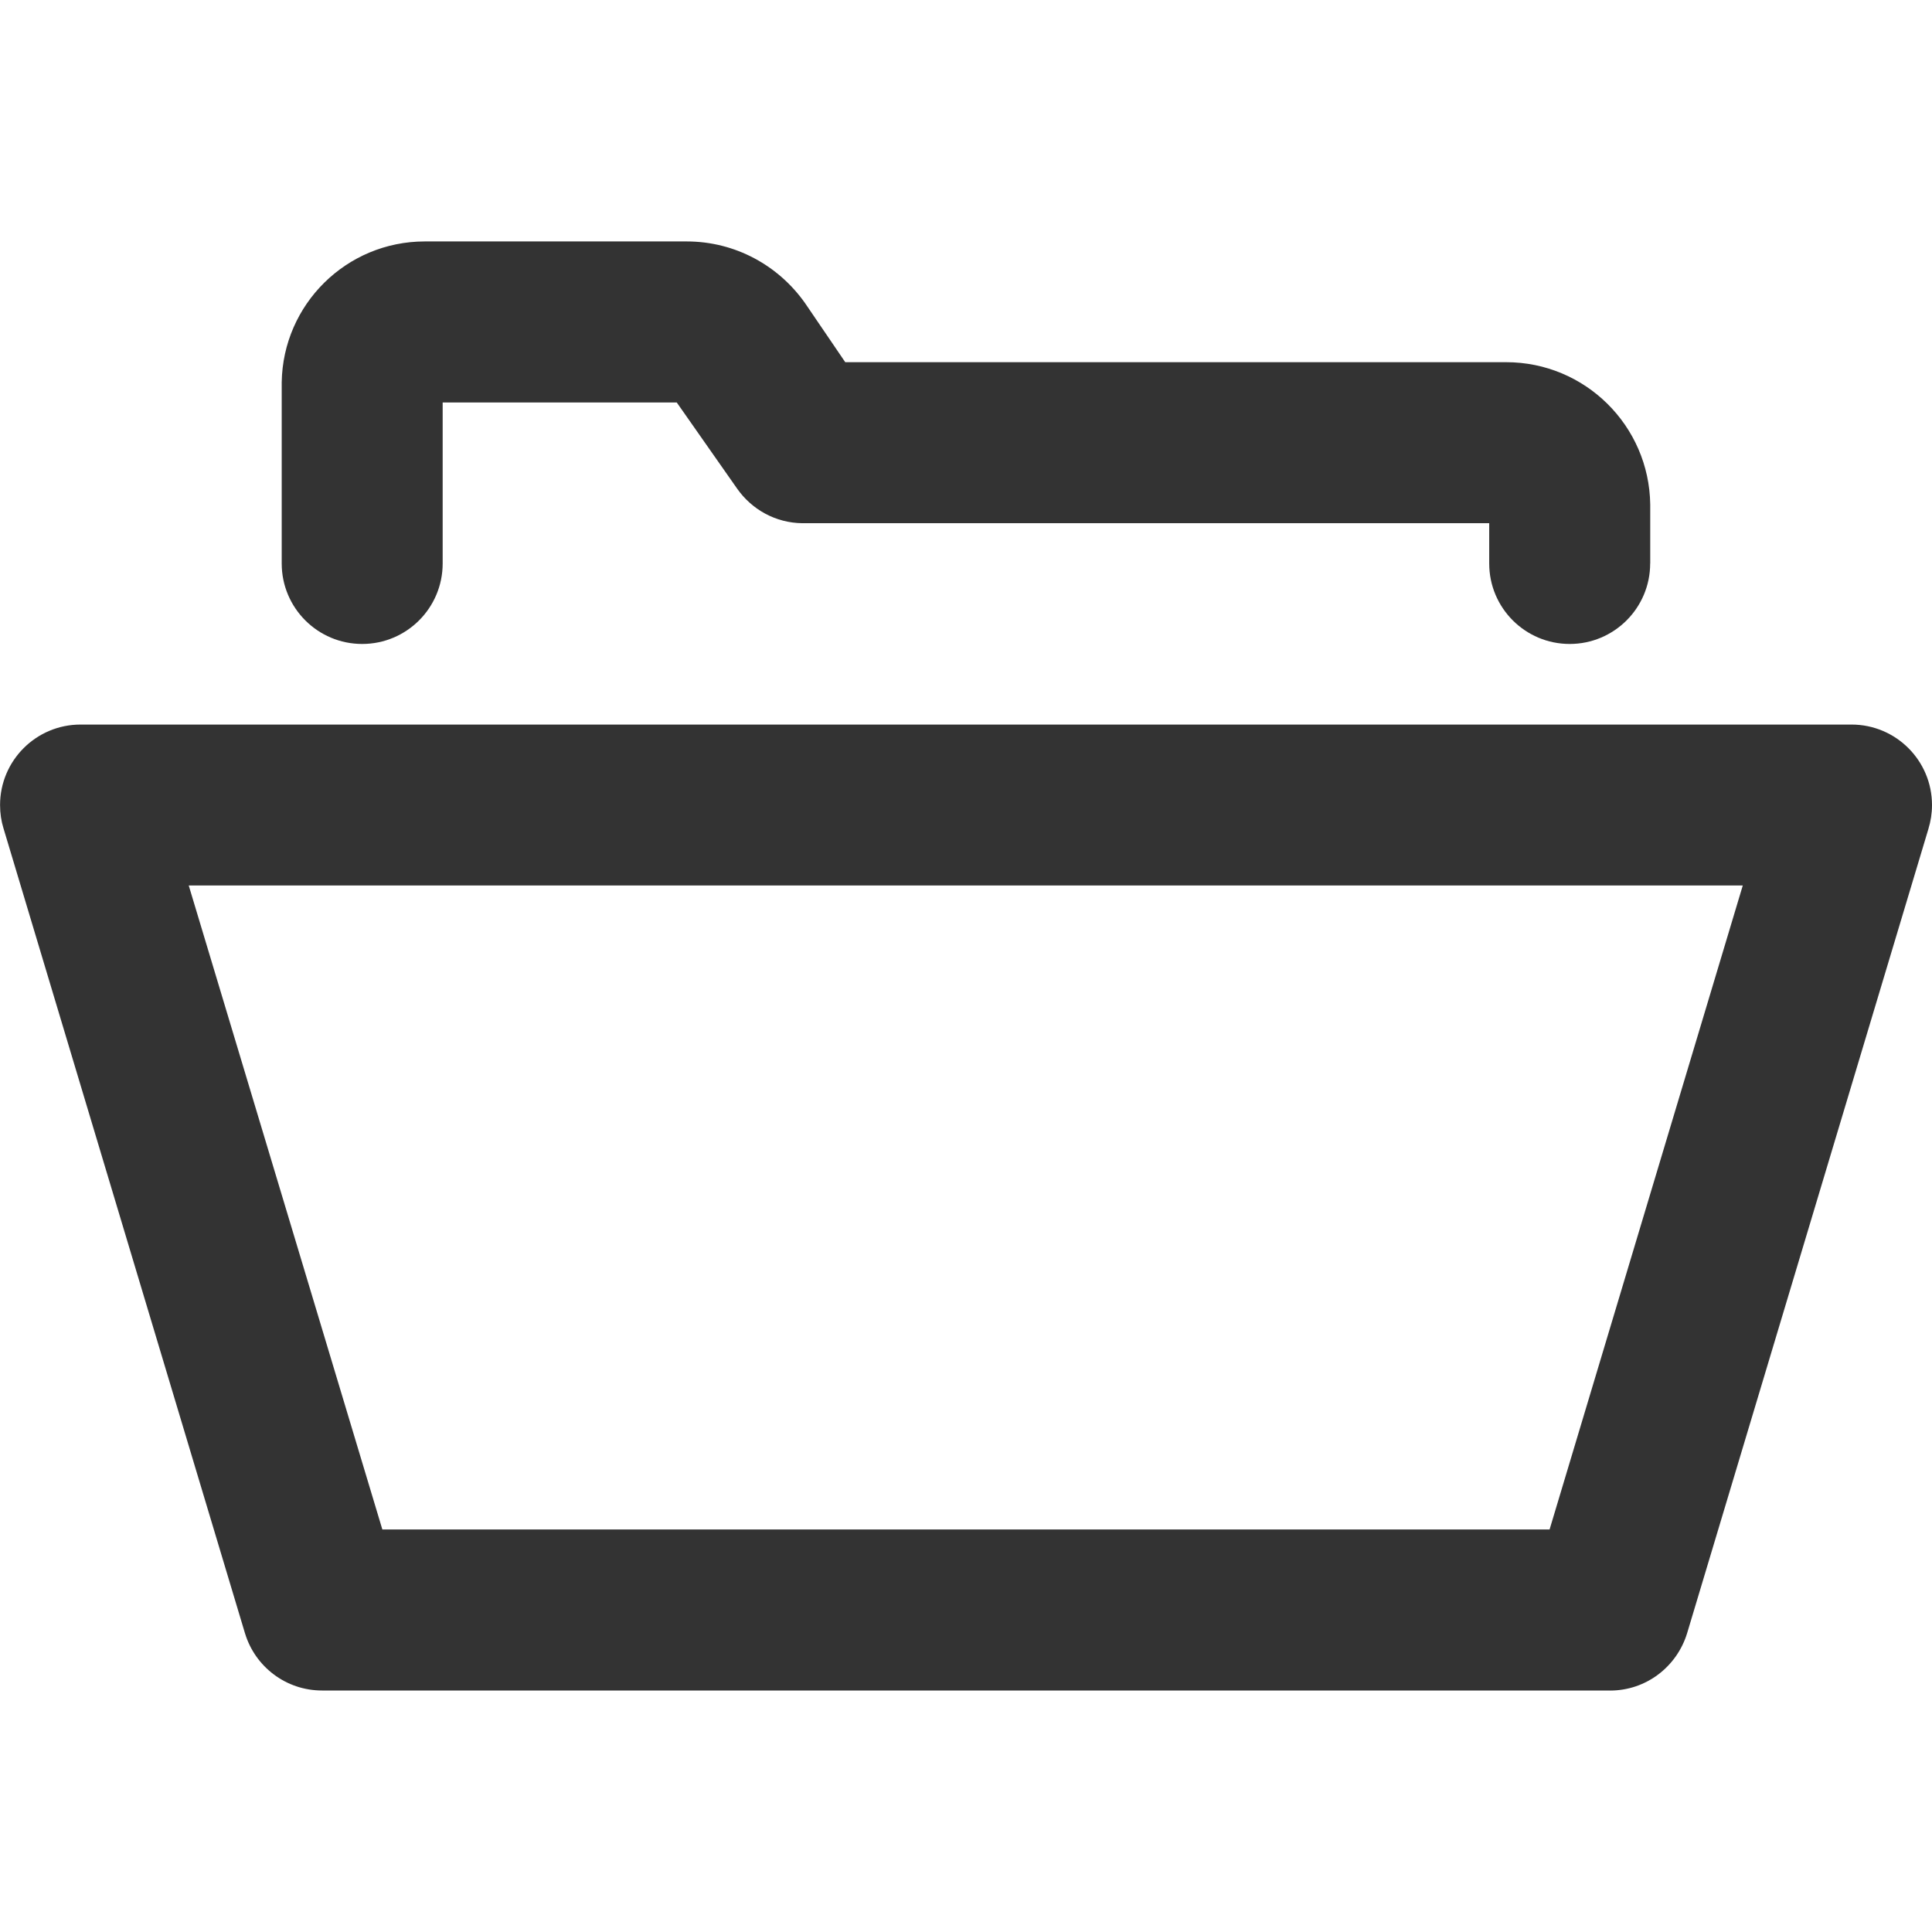 <svg version="1.1" xmlns="http://www.w3.org/2000/svg" width="32" height="32" viewBox="0 0 32 32">
<title>folder-empty</title>
<path fill="#333" d="M26.667 28h-21.333c-0.6-0-1.107-0.396-1.274-0.941l-0.003-0.009-4-13.333c-0.036-0.115-0.056-0.247-0.056-0.383 0-0.736 0.597-1.333 1.333-1.333h29.333c0.736 0 1.333 0.597 1.333 1.333 0 0.137-0.021 0.269-0.059 0.393l0.003-0.009-4 13.333c-0.17 0.554-0.677 0.95-1.277 0.95h-0zM6.333 25.333h19.333l3.2-10.667h-25.74zM27.333 9.333v-0.977c-0.017-1.305-1.079-2.357-2.386-2.357-0.008 0-0.017 0-0.025 0h-10.922l-0.667-0.98c-0.438-0.62-1.153-1.020-1.96-1.020-0.014 0-0.028 0-0.042 0l0.002-0h-4.277c-0.006-0-0.013-0-0.020-0-1.296 0-2.349 1.040-2.37 2.332l-0 0.002v3c0 0.736 0.597 1.333 1.333 1.333s1.333-0.597 1.333-1.333v0-2.667h3.877l1 1.427c0.242 0.345 0.636 0.569 1.083 0.573h11.374v0.667c0 0.736 0.597 1.333 1.333 1.333s1.333-0.597 1.333-1.333v0z"></path>
</svg>
